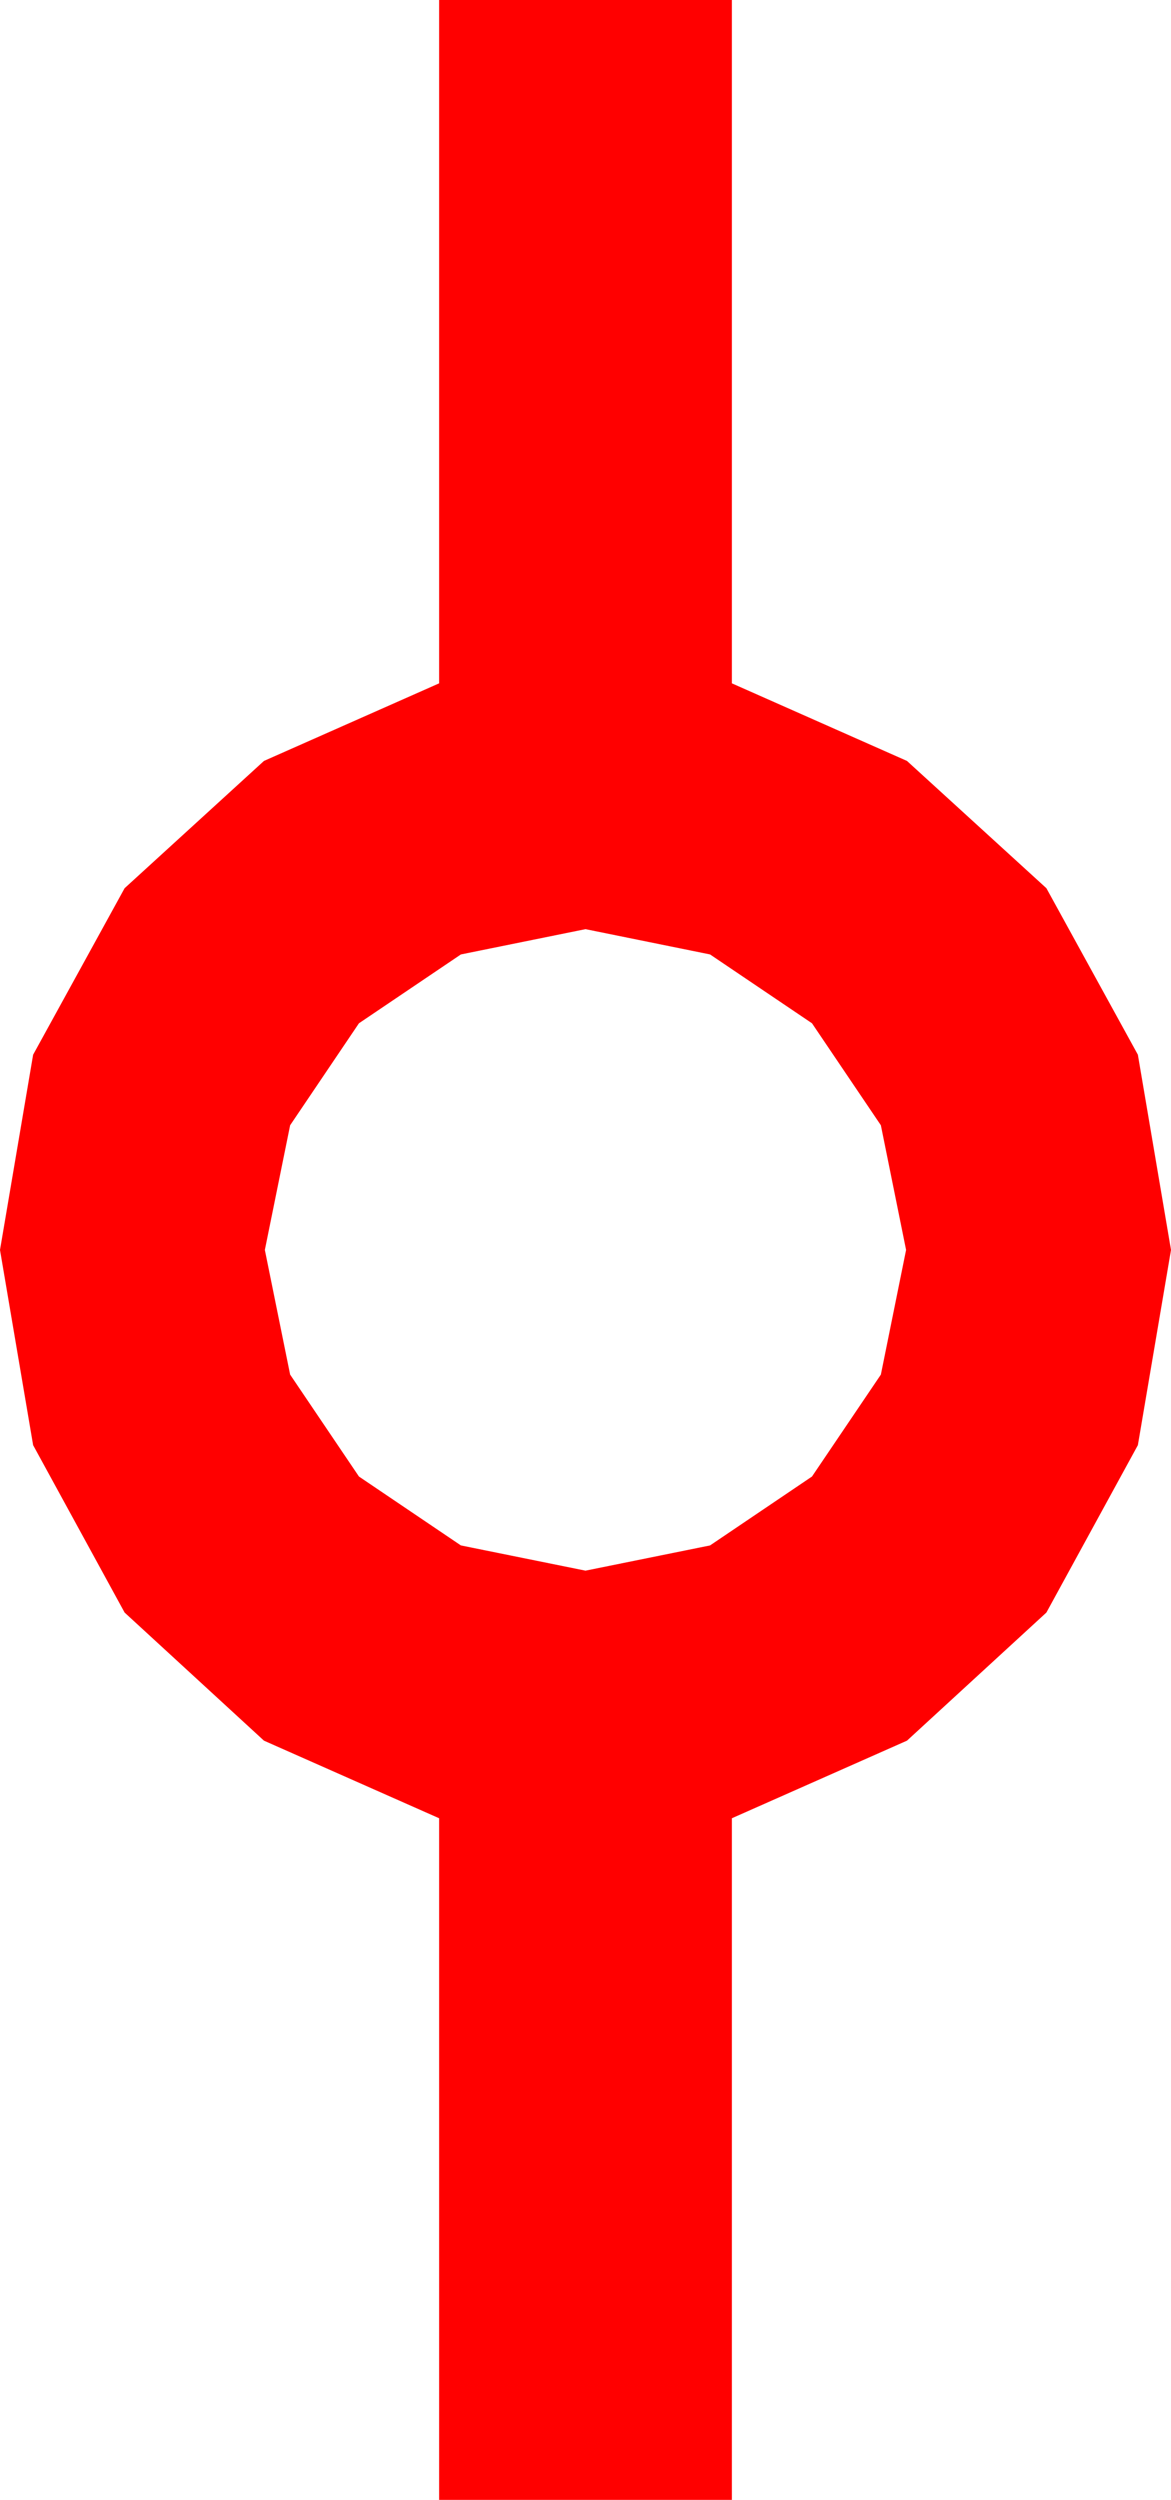 <?xml version="1.0" encoding="utf-8"?>
<!DOCTYPE svg PUBLIC "-//W3C//DTD SVG 1.1//EN" "http://www.w3.org/Graphics/SVG/1.1/DTD/svg11.dtd">
<svg width="19.688" height="42.012" xmlns="http://www.w3.org/2000/svg" xmlns:xlink="http://www.w3.org/1999/xlink" xmlns:xml="http://www.w3.org/XML/1998/namespace" version="1.1">
  <g>
    <g>
      <path style="fill:#FF0000;fill-opacity:1" d="M9.844,15.615L7.749,16.04 6.035,17.197 4.878,18.911 4.453,21.006 4.878,23.101 6.035,24.814 7.749,25.972 9.844,26.396 11.938,25.972 13.652,24.814 14.81,23.101 15.234,21.006 14.81,18.911 13.652,17.197 11.938,16.04 9.844,15.615z M7.383,0L12.305,0 12.305,11.484 15.249,12.788 17.593,14.927 19.131,17.725 19.688,21.006 19.131,24.287 17.593,27.1 15.249,29.253 12.305,30.557 12.305,42.012 7.383,42.012 7.383,30.557 4.438,29.253 2.095,27.1 0.557,24.287 0,21.006 0.557,17.725 2.095,14.927 4.438,12.788 7.383,11.484 7.383,0z" />
    </g>
  </g>
</svg>